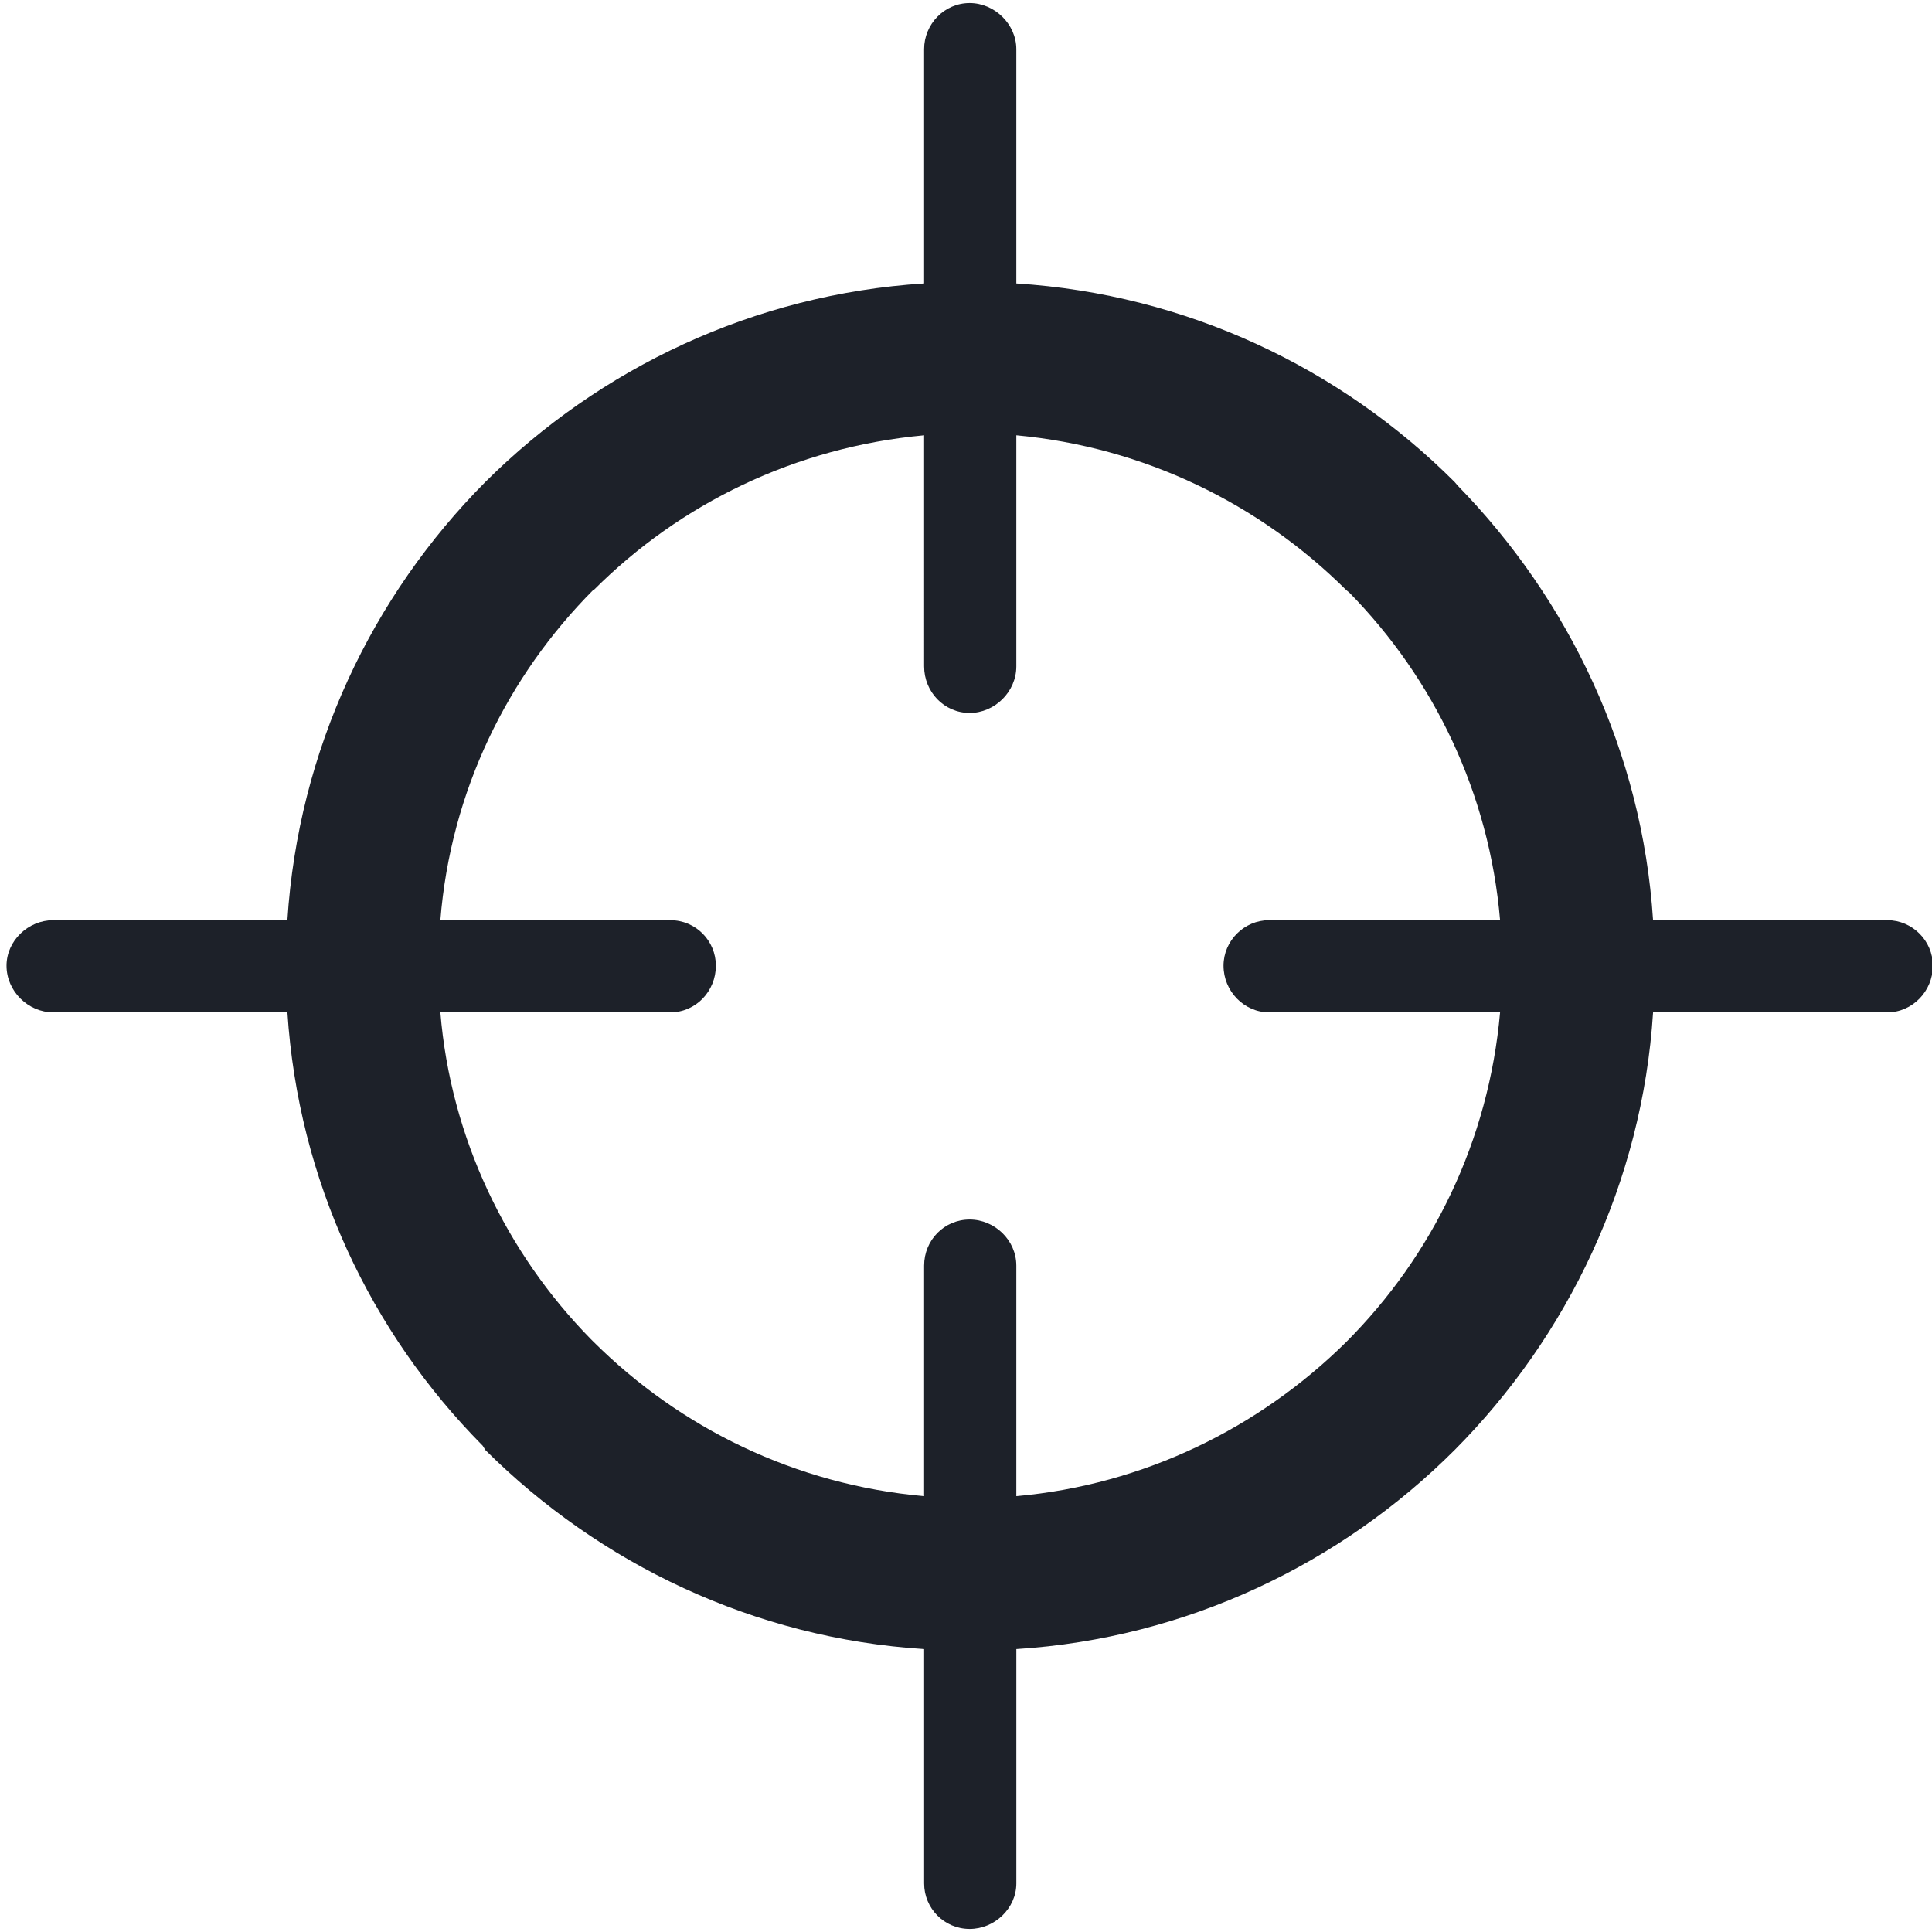 <svg viewBox="0 0 1027 1024" xmlns="http://www.w3.org/2000/svg" width="14" height="14"><path d="M28.27 536.64c-13.3 0-24.8-11.23-24.8-24.8 0-13.25 11.5-24.19 24.8-24.19h124.5c5.8-90.55 45-172.43 105.24-232.96 60.83-60.56 142.73-99.76 233.23-105.51V24.63c0-13.25 10.67-24.51 24.21-24.51 13.28 0 24.8 11.26 24.8 24.51v124.55c90.55 5.75 172.4 44.95 232.96 105.51l1.73 2.02c59.07 60.54 98 141.56 103.78 230.94h124.56c13.25 0 24.19 10.94 24.19 24.19 0 13.57-10.94 24.8-24.19 24.8H878.73c-5.77 90.52-45.55 172.4-105.51 232.67-60.56 60.53-142.41 100.05-232.96 105.8v124.56c0 13.25-11.52 24.21-24.8 24.21-13.54 0-24.21-10.97-24.21-24.21V875.11c-90.5-5.75-172.4-45.27-233.23-105.8l-1.44-2.32c-59.69-60.24-98-140.98-103.8-230.36H28.27v.01zm205.82-48.99h122.24c13.54 0 24.21 10.94 24.21 24.19 0 13.57-10.67 24.8-24.21 24.8H234.09c5.48 66.9 35.18 128.02 79.85 173.57l1.73 1.73c45.85 45.55 106.97 75.81 175.57 81.88V671.28c0-13.54 10.67-24.51 24.21-24.51 13.28 0 24.8 10.97 24.8 24.51v122.54c68.04-6.07 129.16-36.32 175.3-81.88 46.11-46.14 75.81-107.23 81.85-175.3H674.6c-13.25 0-24.21-11.23-24.21-24.8 0-13.25 10.96-24.19 24.21-24.19h122.8c-5.75-67.48-35.15-128.3-80.15-174.15l-1.7-1.41c-46.14-45.85-107.26-75.86-175.3-82.2v122.83c0 13.57-11.52 24.77-24.8 24.77-13.54 0-24.21-11.2-24.21-24.77V229.89c-68.6 6.33-129.72 36.35-175.57 82.2h-.29c-45.55 45.79-75.8 106.94-81.29 175.56z" fill="#1d2129"/></svg>